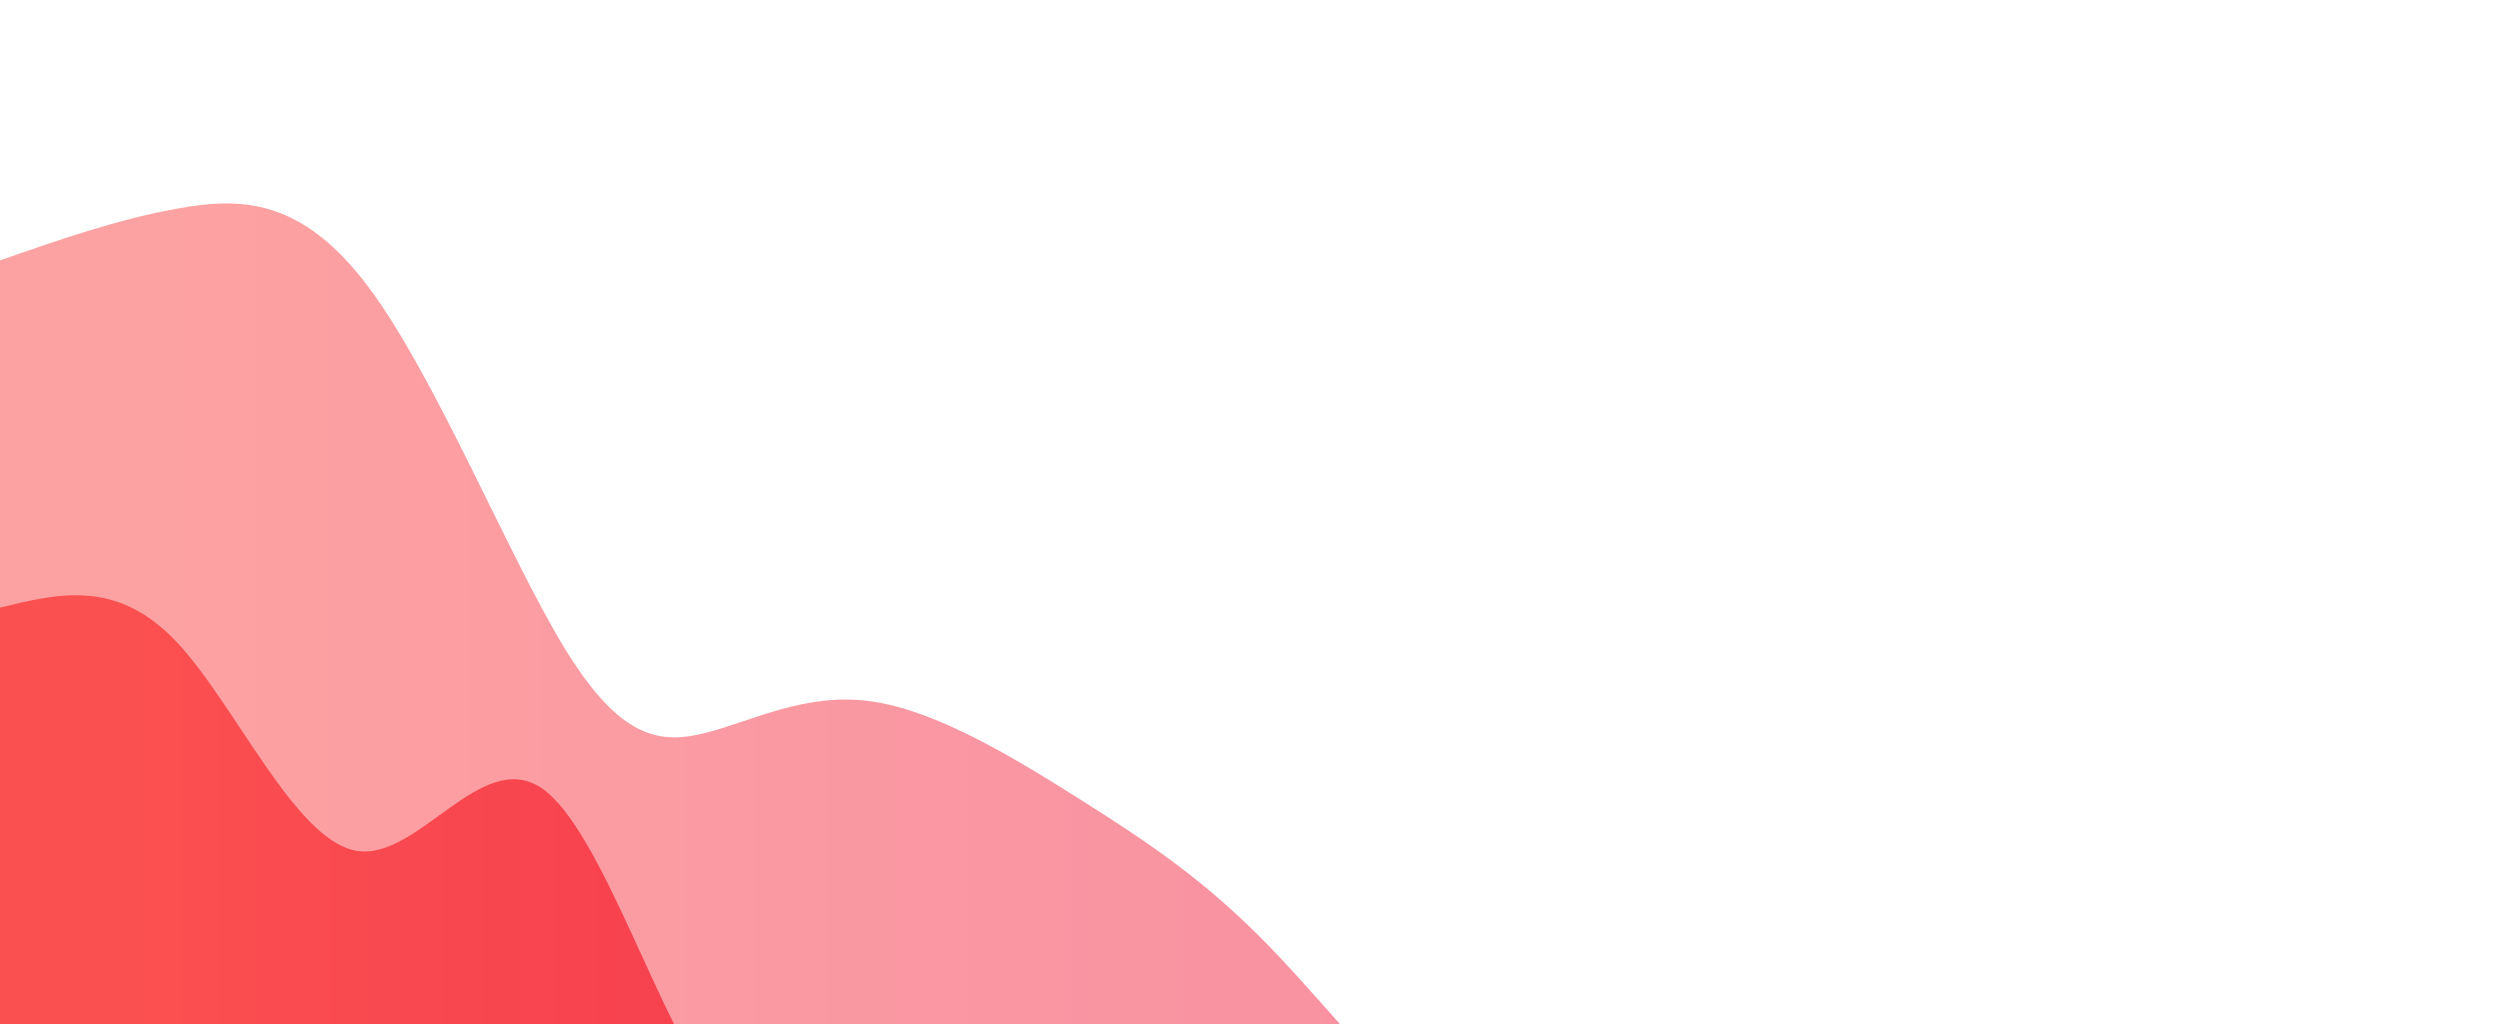 <svg
  width="100%"
  height="100%"
  id="svg"
  viewBox="0 0 1440 590"
  xmlns="http://www.w3.org/2000/svg"
  class="transition duration-300 ease-in-out delay-150"
>
  <style>
    .path-0 {
      animation: pathAnim-0 4s;
      animation-timing-function: linear;
      animation-iteration-count: infinite;
    }
    @keyframes pathAnim-0 {
      0% {
        d: path(
          'M 0,600 L 0,150 C 34.1,138.074 68.201,126.147 103,120 C 137.799,113.853 173.297,113.485 212,165 C 250.703,216.515 292.61,319.913 325,373 C 357.39,426.087 380.262,428.862 407,422 C 433.738,415.138 464.341,398.64 502,404 C 539.659,409.36 584.374,436.577 623,461 C 661.626,485.423 694.163,507.053 731,545 C 767.837,582.947 808.973,637.21 842,657 C 875.027,676.79 899.943,662.107 933,698 C 966.057,733.893 1007.253,820.361 1038,875 C 1068.747,929.639 1089.046,952.45 1120,968 C 1150.954,983.55 1192.565,991.84 1231,1015 C 1269.435,1038.16 1304.696,1076.188 1339,1097 C 1373.304,1117.812 1406.652,1121.406 1440,1125 L 1440,600 L 0,600 Z'
        );
      }
      25% {
        d: path(
          'M 0,600 L 0,150 C 31.927,141.502 63.853,133.003 102,139 C 140.147,144.997 184.513,165.489 223,199 C 261.487,232.511 294.095,279.041 324,316 C 353.905,352.959 381.106,380.347 411,393 C 440.894,405.653 473.48,403.571 505,405 C 536.52,406.429 566.973,411.37 604,463 C 641.027,514.63 684.628,612.948 719,631 C 753.372,649.052 778.516,586.837 807,614 C 835.484,641.163 867.306,757.706 908,792 C 948.694,826.294 998.258,778.341 1039,790 C 1079.742,801.659 1111.663,872.929 1139,925 C 1166.337,977.071 1189.091,1009.942 1220,1018 C 1250.909,1026.058 1289.974,1009.302 1328,1023 C 1366.026,1036.698 1403.013,1080.849 1440,1125 L 1440,600 L 0,600 Z'
        );
      }
      50% {
        d: path(
          'M 0,600 L 0,150 C 40.205,128.776 80.41,107.552 116,114 C 151.59,120.448 182.565,154.568 212,184 C 241.435,213.432 269.33,238.175 304,269 C 338.67,299.825 380.115,336.731 417,360 C 453.885,383.269 486.209,392.902 517,401 C 547.791,409.098 577.049,415.663 609,462 C 640.951,508.337 675.595,594.447 714,636 C 752.405,677.553 794.572,674.549 834,683 C 873.428,691.451 910.116,711.358 940,722 C 969.884,732.642 992.963,734.02 1022,757 C 1051.037,779.98 1086.03,824.562 1126,877 C 1165.97,929.438 1210.915,989.733 1245,1000 C 1279.085,1010.267 1302.31,970.505 1333,983 C 1363.69,995.495 1401.845,1060.248 1440,1125 L 1440,600 L 0,600 Z'
        );
      }
      75% {
        d: path(
          'M 0,600 L 0,150 C 41.677,148.498 83.354,146.997 111,168 C 138.646,189.003 152.262,232.511 191,243 C 229.738,253.489 293.6,230.96 327,231 C 360.4,231.04 363.338,253.65 394,308 C 424.662,362.35 483.048,448.441 523,500 C 562.952,551.559 584.472,568.586 615,566 C 645.528,563.414 685.066,541.216 725,543 C 764.934,544.784 805.265,570.549 840,616 C 874.735,661.451 903.876,726.586 929,778 C 954.124,829.414 975.232,867.105 1012,884 C 1048.768,900.895 1101.196,896.992 1137,895 C 1172.804,893.008 1191.986,892.925 1219,913 C 1246.014,933.075 1280.861,973.307 1319,1012 C 1357.139,1050.693 1398.569,1087.846 1440,1125 L 1440,600 L 0,600 Z'
        );
      }
      100% {
        d: path(
          'M 0,600 L 0,150 C 34.1,138.074 68.201,126.147 103,120 C 137.799,113.853 173.297,113.485 212,165 C 250.703,216.515 292.61,319.913 325,373 C 357.39,426.087 380.262,428.862 407,422 C 433.738,415.138 464.341,398.64 502,404 C 539.659,409.36 584.374,436.577 623,461 C 661.626,485.423 694.163,507.053 731,545 C 767.837,582.947 808.973,637.21 842,657 C 875.027,676.79 899.943,662.107 933,698 C 966.057,733.893 1007.253,820.361 1038,875 C 1068.747,929.639 1089.046,952.45 1120,968 C 1150.954,983.55 1192.565,991.84 1231,1015 C 1269.435,1038.16 1304.696,1076.188 1339,1097 C 1373.304,1117.812 1406.652,1121.406 1440,1125 L 1440,600 L 0,600 Z'
        );
      }
    }
  </style>
  <defs>
    <linearGradient id="gradient" x1="0%" y1="50%" x2="100%" y2="50%">
      <stop offset="5%" stop-color="#fb5050"></stop>
      <stop offset="95%" stop-color="#eb144c"></stop>
    </linearGradient>
  </defs>
  <path
    d="M 0,600 L 0,150 C 34.1,138.074 68.201,126.147 103,120 C 137.799,113.853 173.297,113.485 212,165 C 250.703,216.515 292.61,319.913 325,373 C 357.39,426.087 380.262,428.862 407,422 C 433.738,415.138 464.341,398.64 502,404 C 539.659,409.36 584.374,436.577 623,461 C 661.626,485.423 694.163,507.053 731,545 C 767.837,582.947 808.973,637.21 842,657 C 875.027,676.79 899.943,662.107 933,698 C 966.057,733.893 1007.253,820.361 1038,875 C 1068.747,929.639 1089.046,952.45 1120,968 C 1150.954,983.55 1192.565,991.84 1231,1015 C 1269.435,1038.16 1304.696,1076.188 1339,1097 C 1373.304,1117.812 1406.652,1121.406 1440,1125 L 1440,600 L 0,600 Z"
    stroke="none"
    stroke-width="0"
    fill="url(#gradient)"
    fill-opacity="0.53"
    class="transition-all duration-300 ease-in-out delay-150 path-0"
  ></path>
  <style>
    .path-1 {
      animation: pathAnim-1 4s;
      animation-timing-function: linear;
      animation-iteration-count: infinite;
    }
    @keyframes pathAnim-1 {
      0% {
        d: path(
          'M 0,600 L 0,350 C 33.504,341.781 67.008,333.562 101,369 C 134.992,404.438 169.472,483.535 205,490 C 240.528,496.465 277.103,430.3 312,454 C 346.897,477.7 380.115,591.265 413,631 C 445.885,670.735 478.438,636.642 516,661 C 553.562,685.358 596.132,768.169 635,780 C 673.868,791.831 709.035,732.684 735,739 C 760.965,745.316 777.729,817.096 806,872 C 834.271,926.904 874.047,964.931 912,996 C 949.953,1027.069 986.081,1051.179 1019,1049 C 1051.919,1046.821 1081.628,1018.354 1123,1055 C 1164.372,1091.646 1217.408,1193.405 1253,1217 C 1288.592,1240.595 1306.741,1186.027 1335,1191 C 1363.259,1195.973 1401.63,1260.486 1440,1325 L 1440,600 L 0,600 Z'
        );
      }
      25% {
        d: path(
          'M 0,600 L 0,350 C 35.987,369.588 71.973,389.175 102,407 C 132.027,424.825 156.093,440.887 194,445 C 231.907,449.113 283.653,441.279 317,449 C 350.347,456.721 365.293,479.999 395,519 C 424.707,558.001 469.174,612.726 509,636 C 548.826,659.274 584.01,651.098 623,670 C 661.99,688.902 704.785,734.882 736,774 C 767.215,813.118 786.85,845.375 822,878 C 857.15,910.625 907.815,943.617 940,956 C 972.185,968.383 985.889,960.155 1017,991 C 1048.111,1021.845 1096.628,1091.763 1140,1117 C 1183.372,1142.237 1221.6,1122.795 1250,1137 C 1278.4,1151.205 1296.971,1199.059 1327,1236 C 1357.029,1272.941 1398.514,1298.971 1440,1325 L 1440,600 L 0,600 Z'
        );
      }
      50% {
        d: path(
          'M 0,600 L 0,350 C 39.497,311.877 78.993,273.754 111,305 C 143.007,336.246 167.523,436.859 198,461 C 228.477,485.141 264.914,432.808 299,444 C 333.086,455.192 364.823,529.909 400,549 C 435.177,568.091 473.796,531.554 516,580 C 558.204,628.446 603.992,761.873 634,790 C 664.008,818.127 678.235,740.953 705,749 C 731.765,757.047 771.069,850.316 814,880 C 856.931,909.684 903.488,875.784 938,904 C 972.512,932.216 994.977,1022.547 1022,1054 C 1049.023,1085.453 1080.604,1058.029 1114,1086 C 1147.396,1113.971 1182.607,1197.338 1220,1217 C 1257.393,1236.662 1296.97,1192.618 1334,1200 C 1371.03,1207.382 1405.515,1266.191 1440,1325 L 1440,600 L 0,600 Z'
        );
      }
      75% {
        d: path(
          'M 0,600 L 0,350 C 43.71,376.126 87.419,402.253 116,408 C 144.581,413.747 158.032,399.116 190,415 C 221.968,430.884 272.453,477.284 316,491 C 359.547,504.716 396.157,485.748 430,508 C 463.843,530.252 494.918,593.726 525,654 C 555.082,714.274 584.17,771.35 622,786 C 659.83,800.65 706.401,772.873 738,775 C 769.599,777.127 786.225,809.156 817,845 C 847.775,880.844 892.699,920.502 933,943 C 973.301,965.498 1008.978,970.835 1038,986 C 1067.022,1001.165 1089.387,1026.158 1126,1070 C 1162.613,1113.842 1213.473,1176.534 1249,1210 C 1284.527,1243.466 1304.722,1247.704 1334,1262 C 1363.278,1276.296 1401.639,1300.648 1440,1325 L 1440,600 L 0,600 Z'
        );
      }
      100% {
        d: path(
          'M 0,600 L 0,350 C 33.504,341.781 67.008,333.562 101,369 C 134.992,404.438 169.472,483.535 205,490 C 240.528,496.465 277.103,430.3 312,454 C 346.897,477.7 380.115,591.265 413,631 C 445.885,670.735 478.438,636.642 516,661 C 553.562,685.358 596.132,768.169 635,780 C 673.868,791.831 709.035,732.684 735,739 C 760.965,745.316 777.729,817.096 806,872 C 834.271,926.904 874.047,964.931 912,996 C 949.953,1027.069 986.081,1051.179 1019,1049 C 1051.919,1046.821 1081.628,1018.354 1123,1055 C 1164.372,1091.646 1217.408,1193.405 1253,1217 C 1288.592,1240.595 1306.741,1186.027 1335,1191 C 1363.259,1195.973 1401.63,1260.486 1440,1325 L 1440,600 L 0,600 Z'
        );
      }
    }
  </style>
  <defs>
    <linearGradient id="gradient" x1="0%" y1="50%" x2="100%" y2="50%">
      <stop offset="5%" stop-color="#fb5050"></stop>
      <stop offset="95%" stop-color="#eb144c"></stop>
    </linearGradient>
  </defs>
  <path
    d="M 0,600 L 0,350 C 33.504,341.781 67.008,333.562 101,369 C 134.992,404.438 169.472,483.535 205,490 C 240.528,496.465 277.103,430.3 312,454 C 346.897,477.7 380.115,591.265 413,631 C 445.885,670.735 478.438,636.642 516,661 C 553.562,685.358 596.132,768.169 635,780 C 673.868,791.831 709.035,732.684 735,739 C 760.965,745.316 777.729,817.096 806,872 C 834.271,926.904 874.047,964.931 912,996 C 949.953,1027.069 986.081,1051.179 1019,1049 C 1051.919,1046.821 1081.628,1018.354 1123,1055 C 1164.372,1091.646 1217.408,1193.405 1253,1217 C 1288.592,1240.595 1306.741,1186.027 1335,1191 C 1363.259,1195.973 1401.63,1260.486 1440,1325 L 1440,600 L 0,600 Z"
    stroke="none"
    stroke-width="0"
    fill="url(#gradient)"
    fill-opacity="1"
    class="transition-all duration-300 ease-in-out delay-150 path-1"
  ></path>
</svg>

